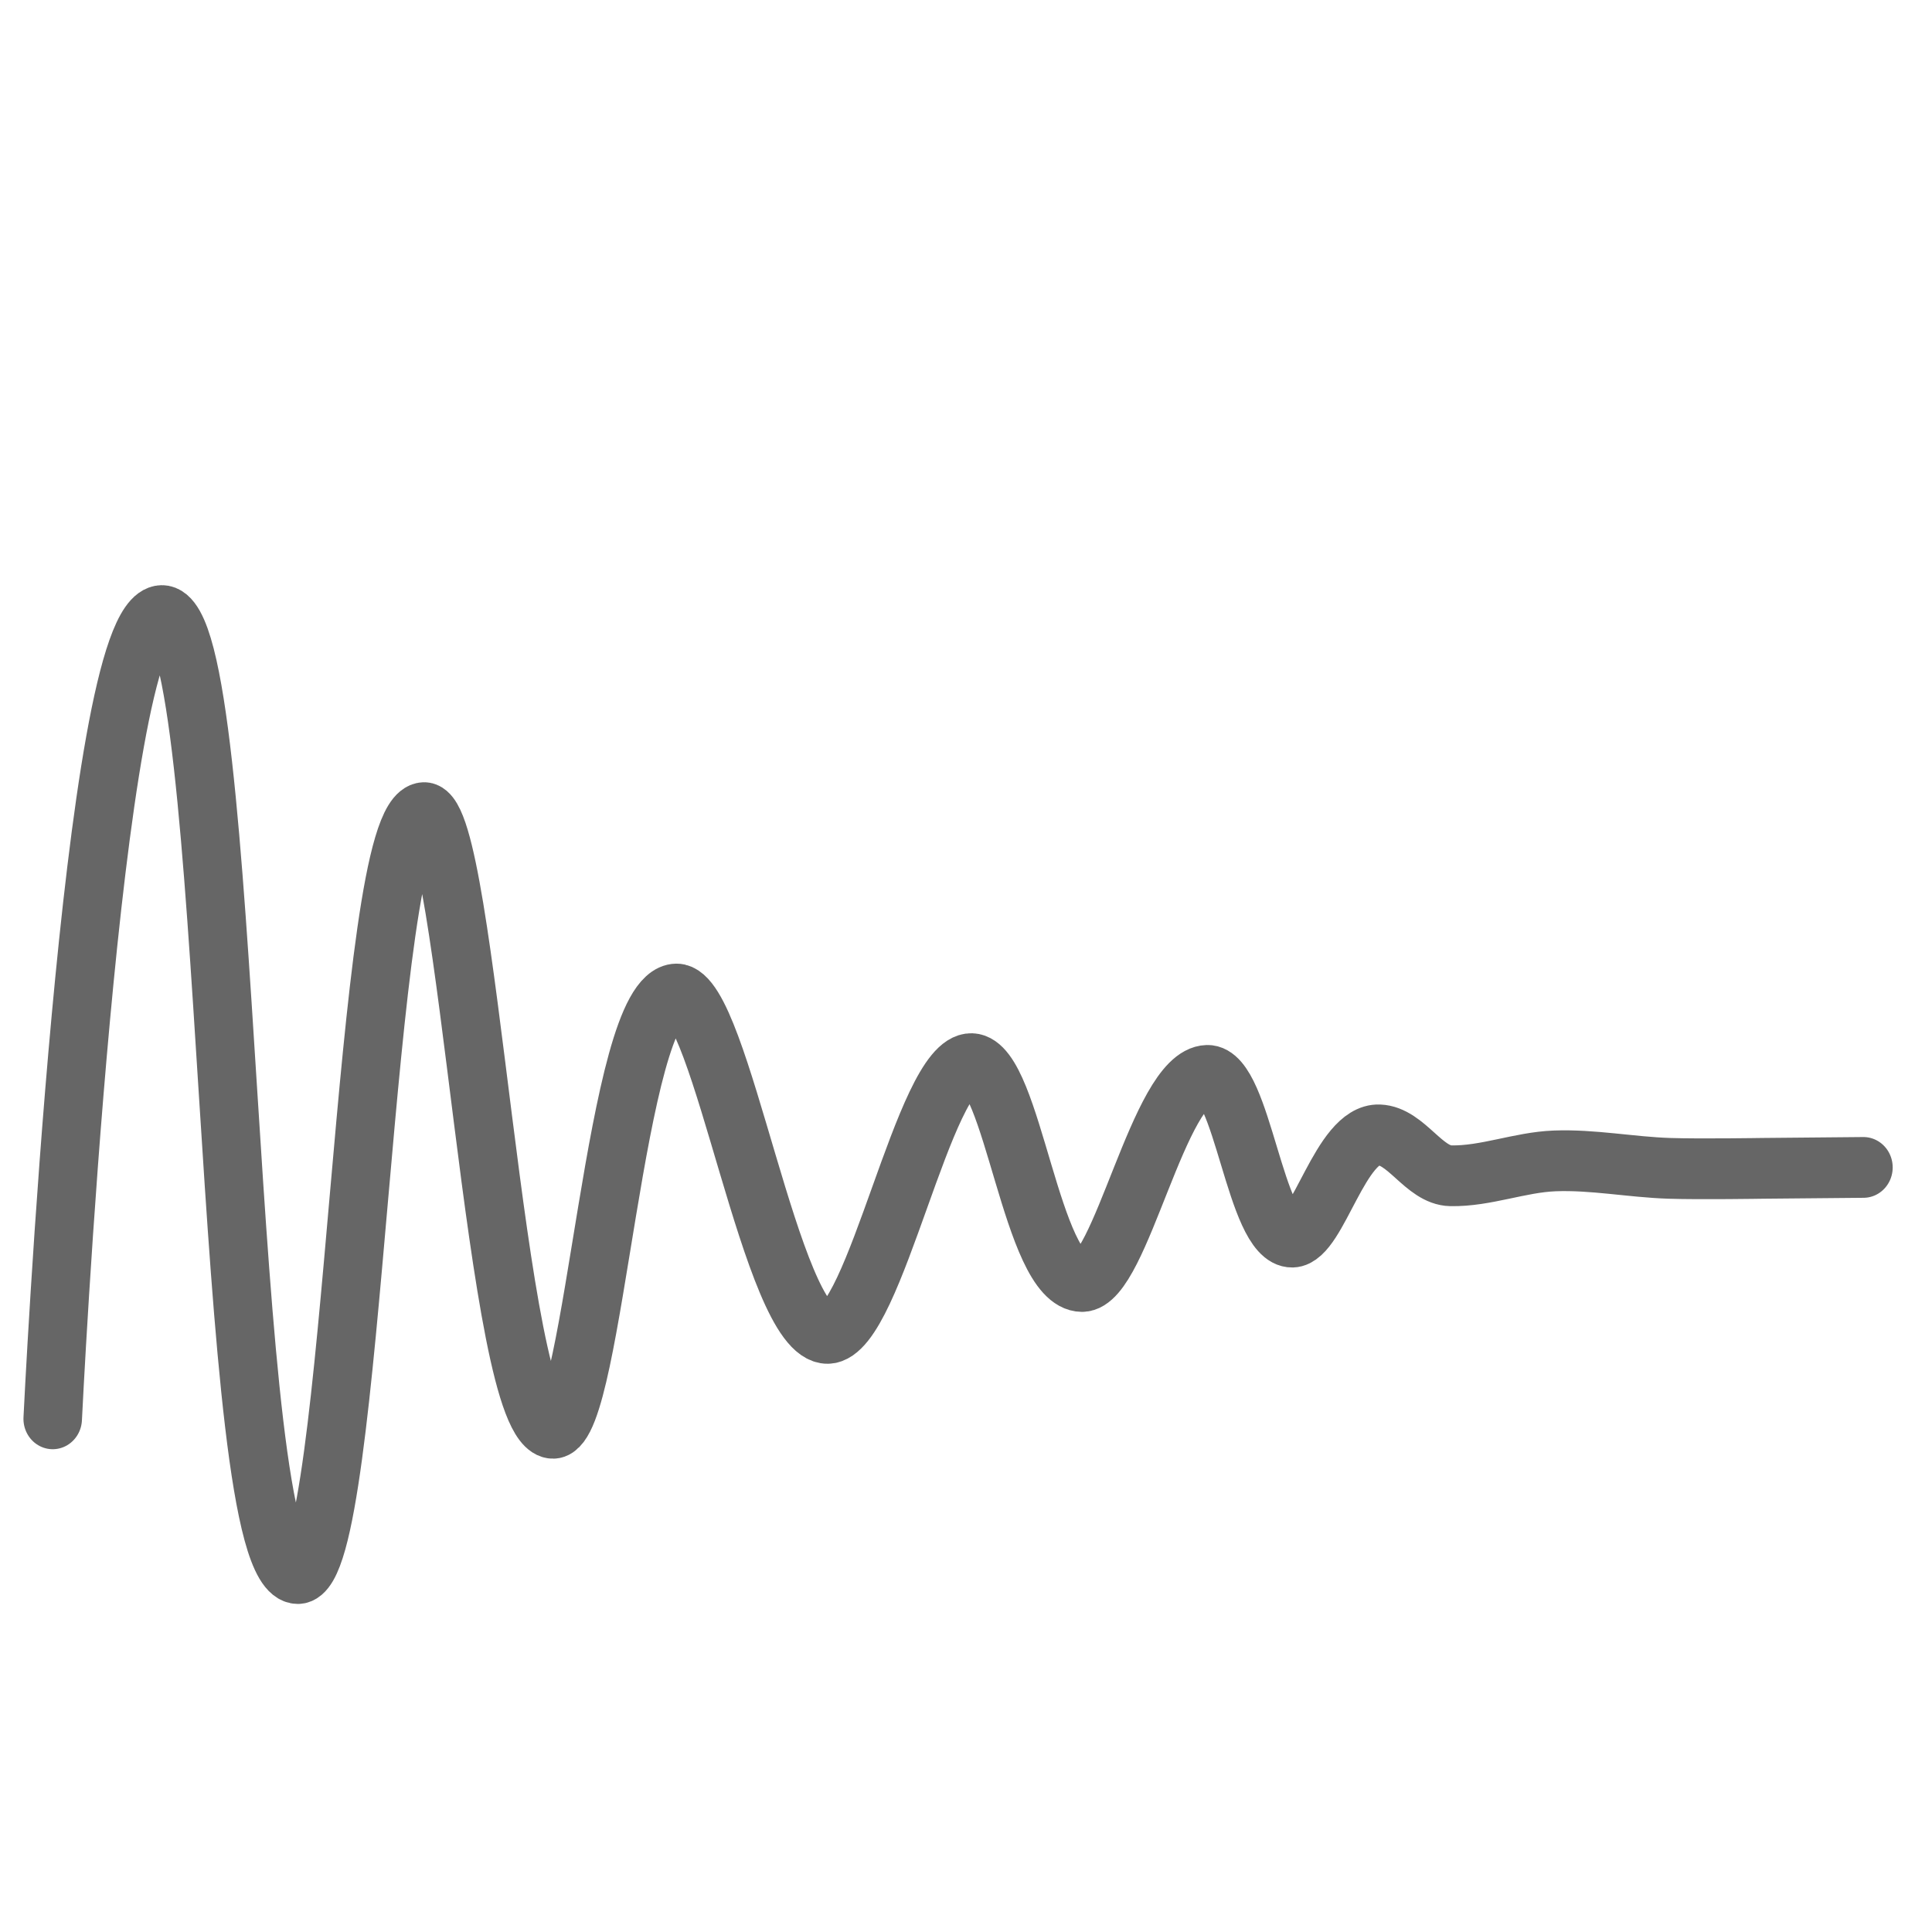 <?xml version="1.0" encoding="UTF-8" standalone="no"?>
<svg
   width="48"
   height="48"
   viewBox="0 0 48 48"
   id="svg2"
   version="1.1"
   inkscape:version="1.2.2 (b0a8486541, 2022-12-01)"
   sodipodi:docname="dyn_gray.png"
   xmlns:inkscape="http://www.inkscape.org/namespaces/inkscape"
   xmlns:sodipodi="http://sodipodi.sourceforge.net/DTD/sodipodi-0.dtd"
   xmlns="http://www.w3.org/2000/svg"
   xmlns:svg="http://www.w3.org/2000/svg"
   xmlns:rdf="http://www.w3.org/1999/02/22-rdf-syntax-ns#"
   xmlns:cc="http://creativecommons.org/ns#"
   xmlns:dc="http://purl.org/dc/elements/1.1/">
  <defs
     id="defs10">
    <marker
       inkscape:stockid="Arrow1Lstart"
       orient="auto"
       refY="0.0"
       refX="0.0"
       id="Arrow1Lstart"
       style="overflow:visible"
       inkscape:isstock="true">
      <path
         id="path4598"
         d="M 0.0,0.0 L 5.0,-5.0 L -12.5,0.0 L 5.0,5.0 L 0.0,0.0 z "
         style="fill-rule:evenodd;stroke:#000000;stroke-width:1.0pt"
         transform="scale(0.8) translate(12.5,0)" />
    </marker>
  </defs>
  <sodipodi:namedview
     pagecolor="#ffffff"
     bordercolor="#666666"
     borderopacity="1"
     objecttolerance="10"
     gridtolerance="10"
     guidetolerance="10"
     inkscape:pageopacity="0"
     inkscape:pageshadow="2"
     inkscape:window-width="1472"
     inkscape:window-height="749"
     id="namedview8"
     showgrid="false"
     inkscape:zoom="13.822917"
     inkscape:cx="1.5915598"
     inkscape:cy="31.505651"
     inkscape:window-x="1025"
     inkscape:window-y="273"
     inkscape:window-maximized="0"
     inkscape:current-layer="g901"
     inkscape:showpageshadow="2"
     inkscape:pagecheckerboard="0"
     inkscape:deskcolor="#d1d1d1" />
  <g
     id="g4150">
    <g
       id="g901"
       transform="matrix(1.074,0,0,1.074,69.499,31.872)"
       style="stroke:#666666">
      <path
         style="fill:none;fill-rule:evenodd;stroke:#666666;stroke-width:3.993;stroke-linecap:round;stroke-linejoin:miter;stroke-miterlimit:4;stroke-dasharray:none;stroke-opacity:1"
         d="m 4.023,1008.045 c 0,0 2.641,-52.713 7.446,-52.79 4.974,-0.081 4,62.948 9.282,62.958 3.913,0.01 4.39,-49.876 8.613,-50.007 2.974,-0.092 4.833,40.532 8.811,40.459 2.796,-0.051 4.214,-28.488 8.416,-28.538 3.016,-0.036 6.496,22.389 10.321,22.302 3.212,-0.074 6.604,-17.833 9.815,-17.727 2.791,0.092 4.093,14.292 7.532,14.317 2.632,0.019 5.251,-13.458 8.551,-13.545 2.383,-0.064 3.288,10.687 5.803,10.628 1.762,-0.041 3.289,-6.817 5.925,-6.719 1.858,0.069 3.059,2.655 4.887,2.688 2.384,0.043 4.703,-0.888 7.085,-0.977 2.609,-0.097 5.209,0.407 7.819,0.489 2.116,0.066 6.353,0 6.353,0 l 6.902,-0.061"
         id="path4166"
         inkscape:connector-curvature="0"
         sodipodi:nodetypes="cssssssssssssaacc"
         transform="matrix(0.339,0,0,0.352,-64.855,-351.686)" />
    </g>
    <g
       transform="translate(1.007,-25.887)"
       id="g4144" />
  </g>
</svg>
